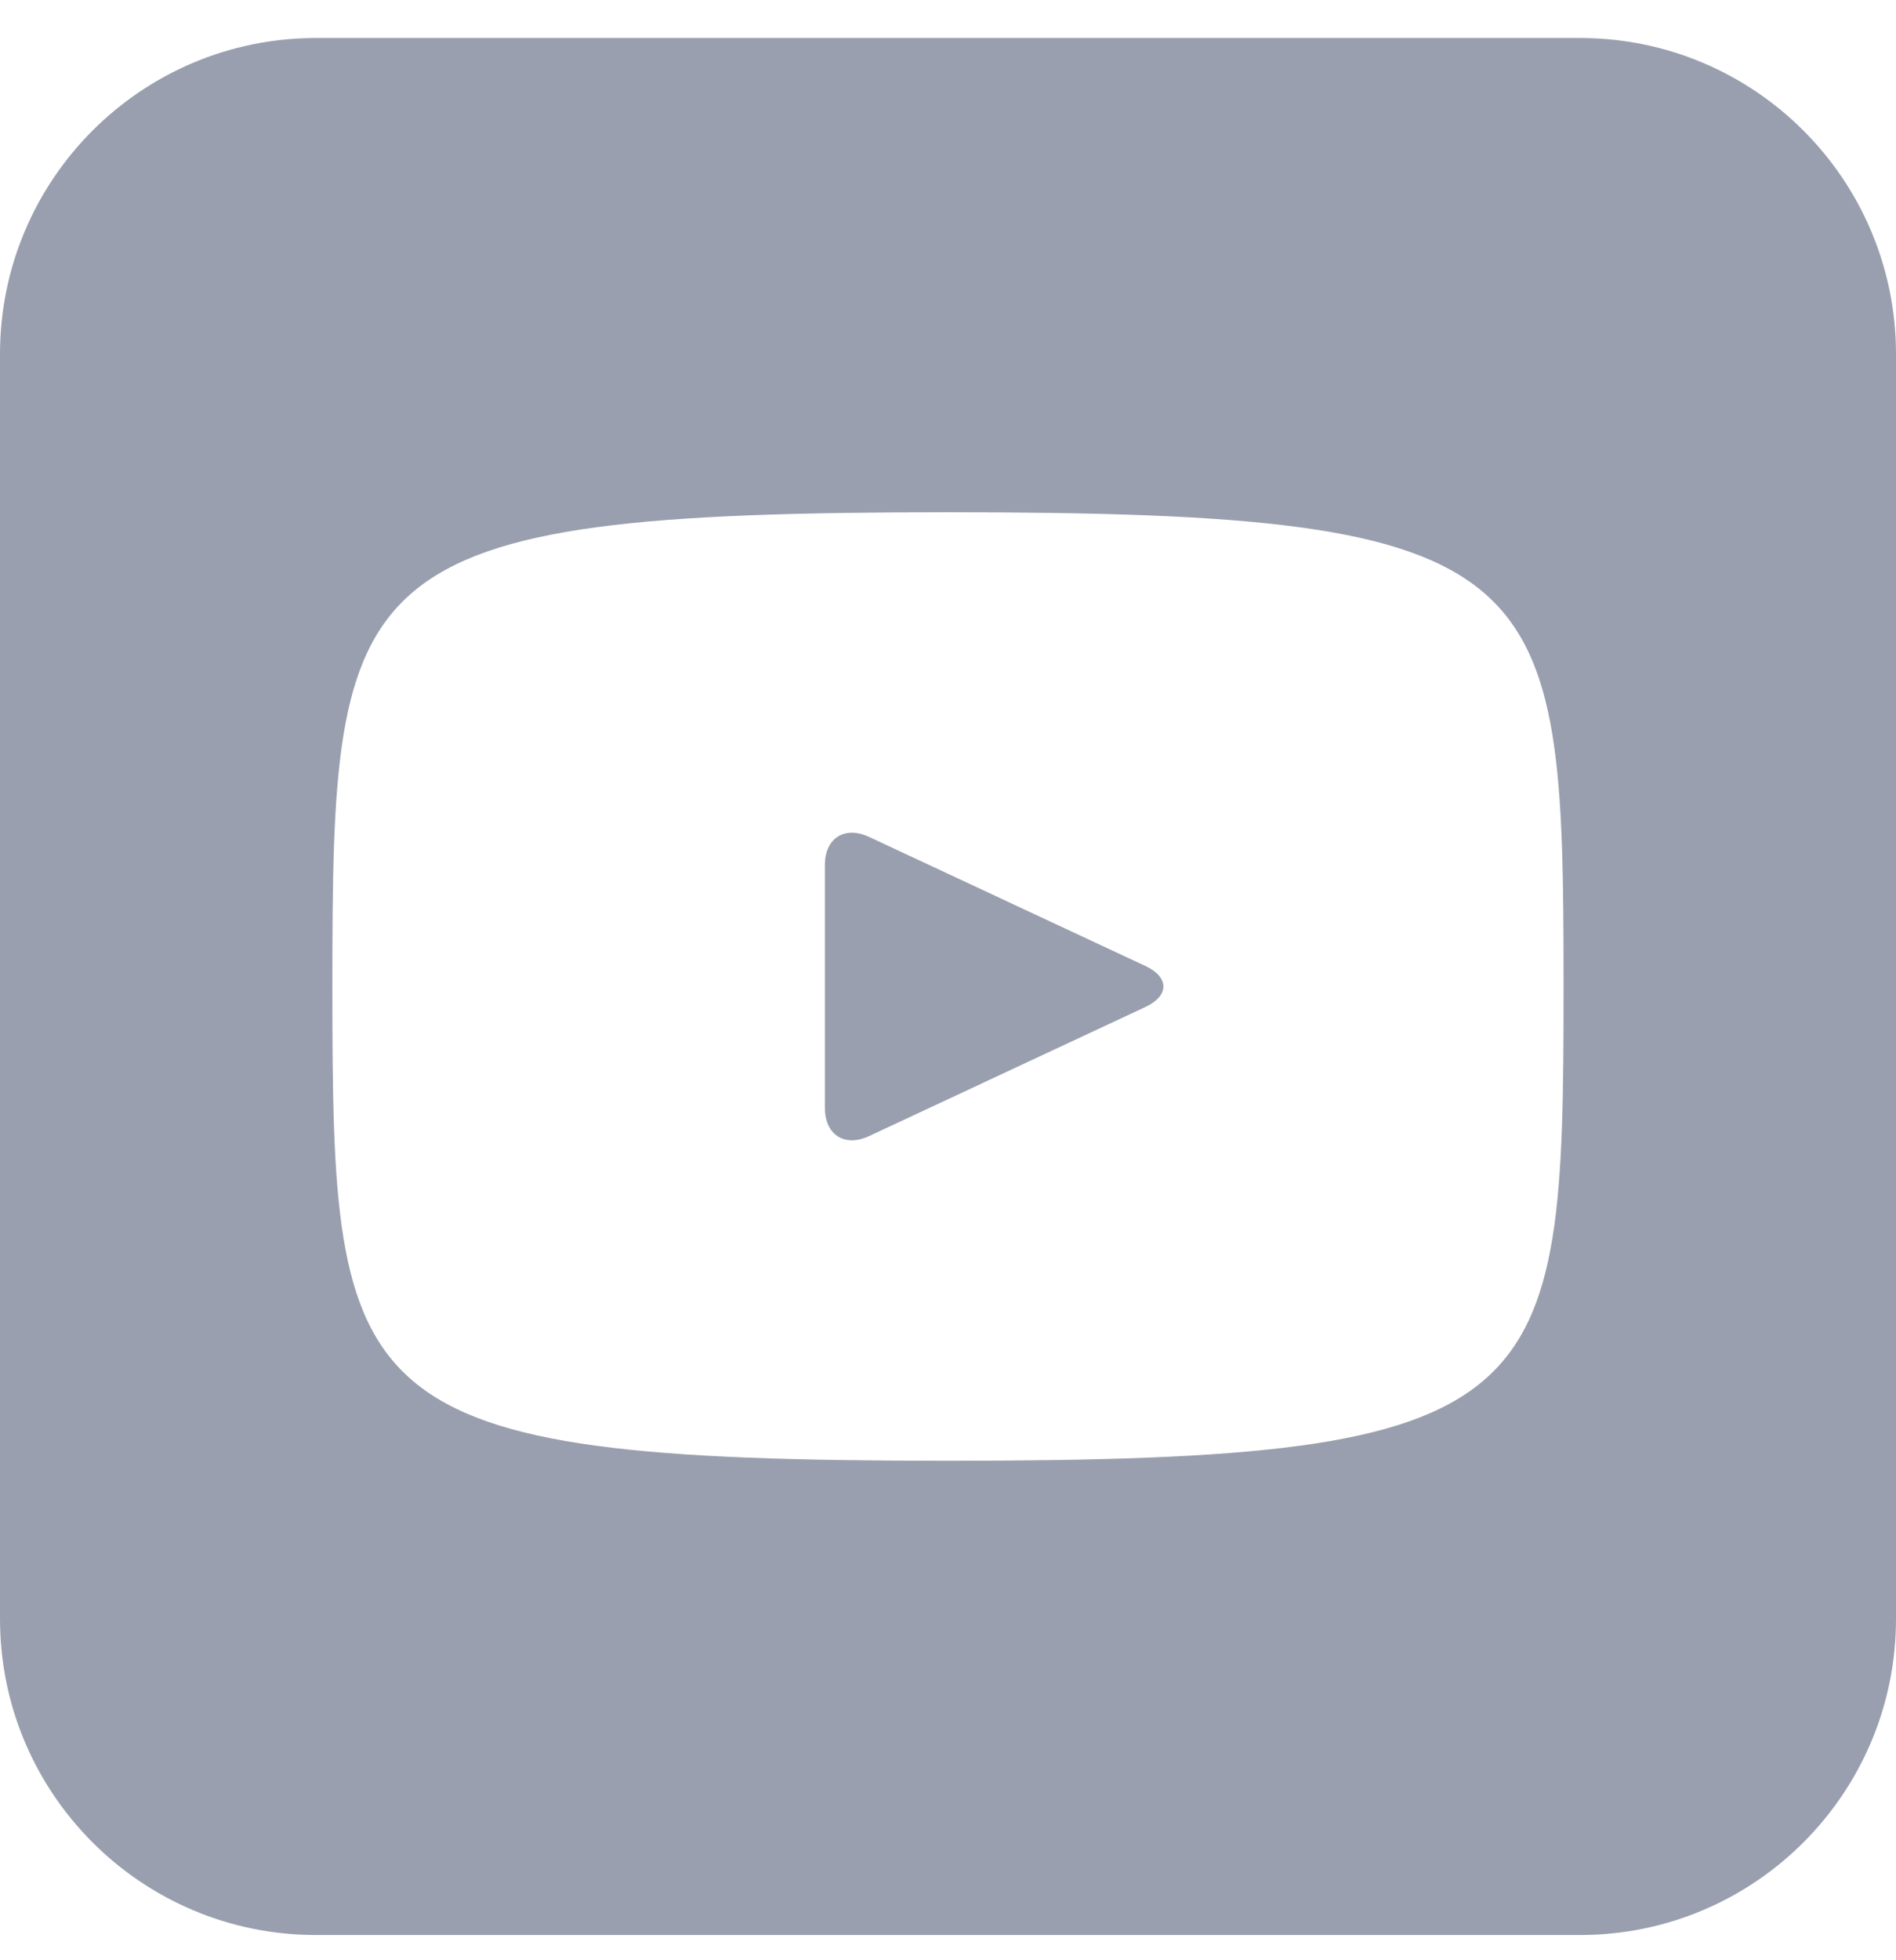 <svg width="30" height="31" viewBox="0 0 30 31" fill="none" xmlns="http://www.w3.org/2000/svg">
<path fill-rule="evenodd" clip-rule="evenodd" d="M5 0.601C2.238 0.601 -0 2.839 -0 5.601V25.601C-0 28.362 2.238 30.601 5 30.601H25C27.761 30.601 30 28.362 30 25.601V5.601C30 2.839 27.761 0.601 25 0.601H5ZM5.259 15.601C5.259 8.952 5.427 8.101 15 8.101C24.572 8.101 24.74 8.952 24.74 15.601C24.74 22.249 24.572 23.101 15 23.101C5.427 23.101 5.259 22.249 5.259 15.601ZM13.748 17.968L18.121 15.926C18.504 15.747 18.504 15.454 18.121 15.275L13.748 13.234C13.365 13.056 13.052 13.256 13.052 13.678V17.523C13.052 17.946 13.365 18.145 13.748 17.968Z" fill="#999FAE"/>
</svg>
